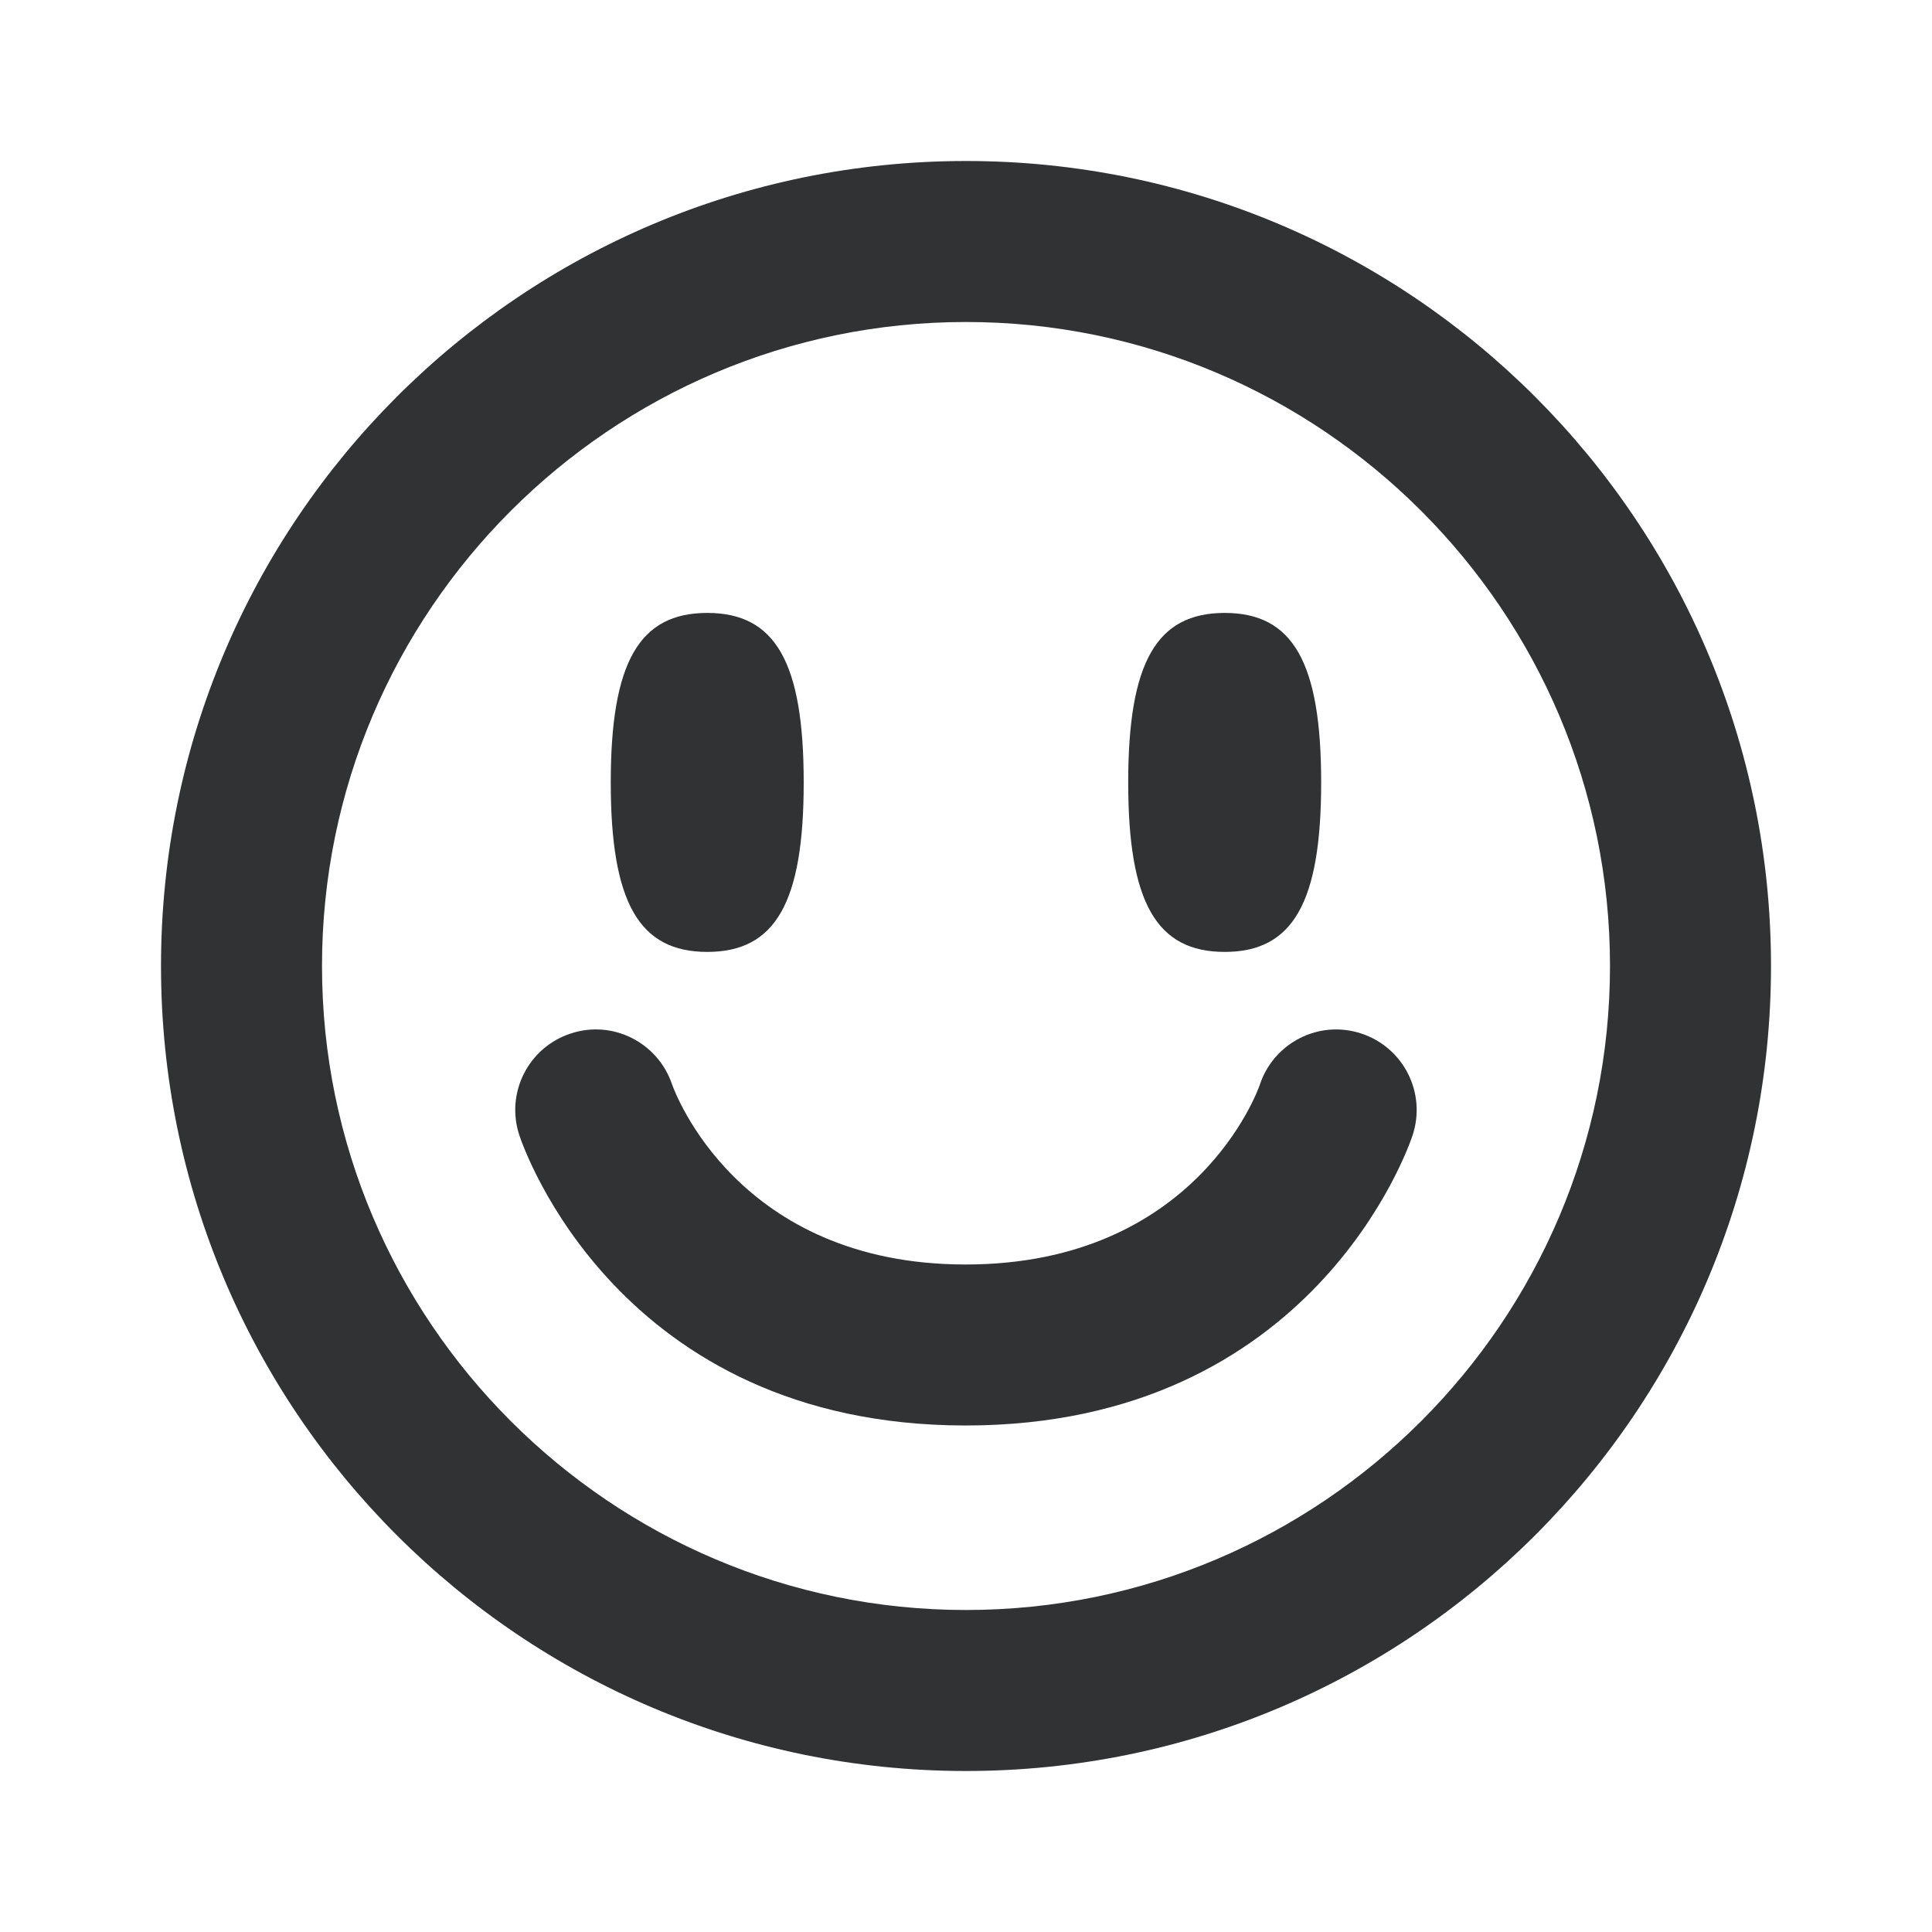 <svg width="24" height="24" viewBox="0 0 24 24" fill="none" xmlns="http://www.w3.org/2000/svg">
<path fill-rule="evenodd" clip-rule="evenodd" d="M2 12C2 6.478 6.477 2 12 2C17.522 2 22 6.478 22 12C22 17.522 17.522 22 12 22C6.477 22 2 17.522 2 12ZM20 12C20 7.589 16.411 4 12 4C7.588 4 4 7.589 4 12C4 16.411 7.588 20 12 20C16.411 20 20 16.411 20 12ZM11.99 17.708H11.994C16.311 17.708 17.5 14.249 17.548 14.102C17.721 13.577 17.436 13.012 16.911 12.839C16.386 12.665 15.822 12.952 15.649 13.477L15.649 13.478C15.629 13.535 14.858 15.708 11.994 15.708H11.991C9.168 15.706 8.383 13.568 8.348 13.469C8.172 12.95 7.61 12.665 7.089 12.839C6.564 13.011 6.278 13.576 6.451 14.101C6.499 14.248 7.683 17.704 11.99 17.708ZM8.786 11.825C7.941 11.825 7.587 11.215 7.587 9.72C7.587 8.225 7.941 7.614 8.786 7.614C9.631 7.614 9.984 8.225 9.984 9.72C9.984 11.215 9.631 11.825 8.786 11.825ZM14.015 9.72C14.015 11.215 14.368 11.825 15.214 11.825C16.059 11.825 16.412 11.215 16.412 9.72C16.412 8.225 16.059 7.614 15.214 7.614C14.368 7.614 14.015 8.225 14.015 9.72Z" fill="#313234"/>
</svg>
